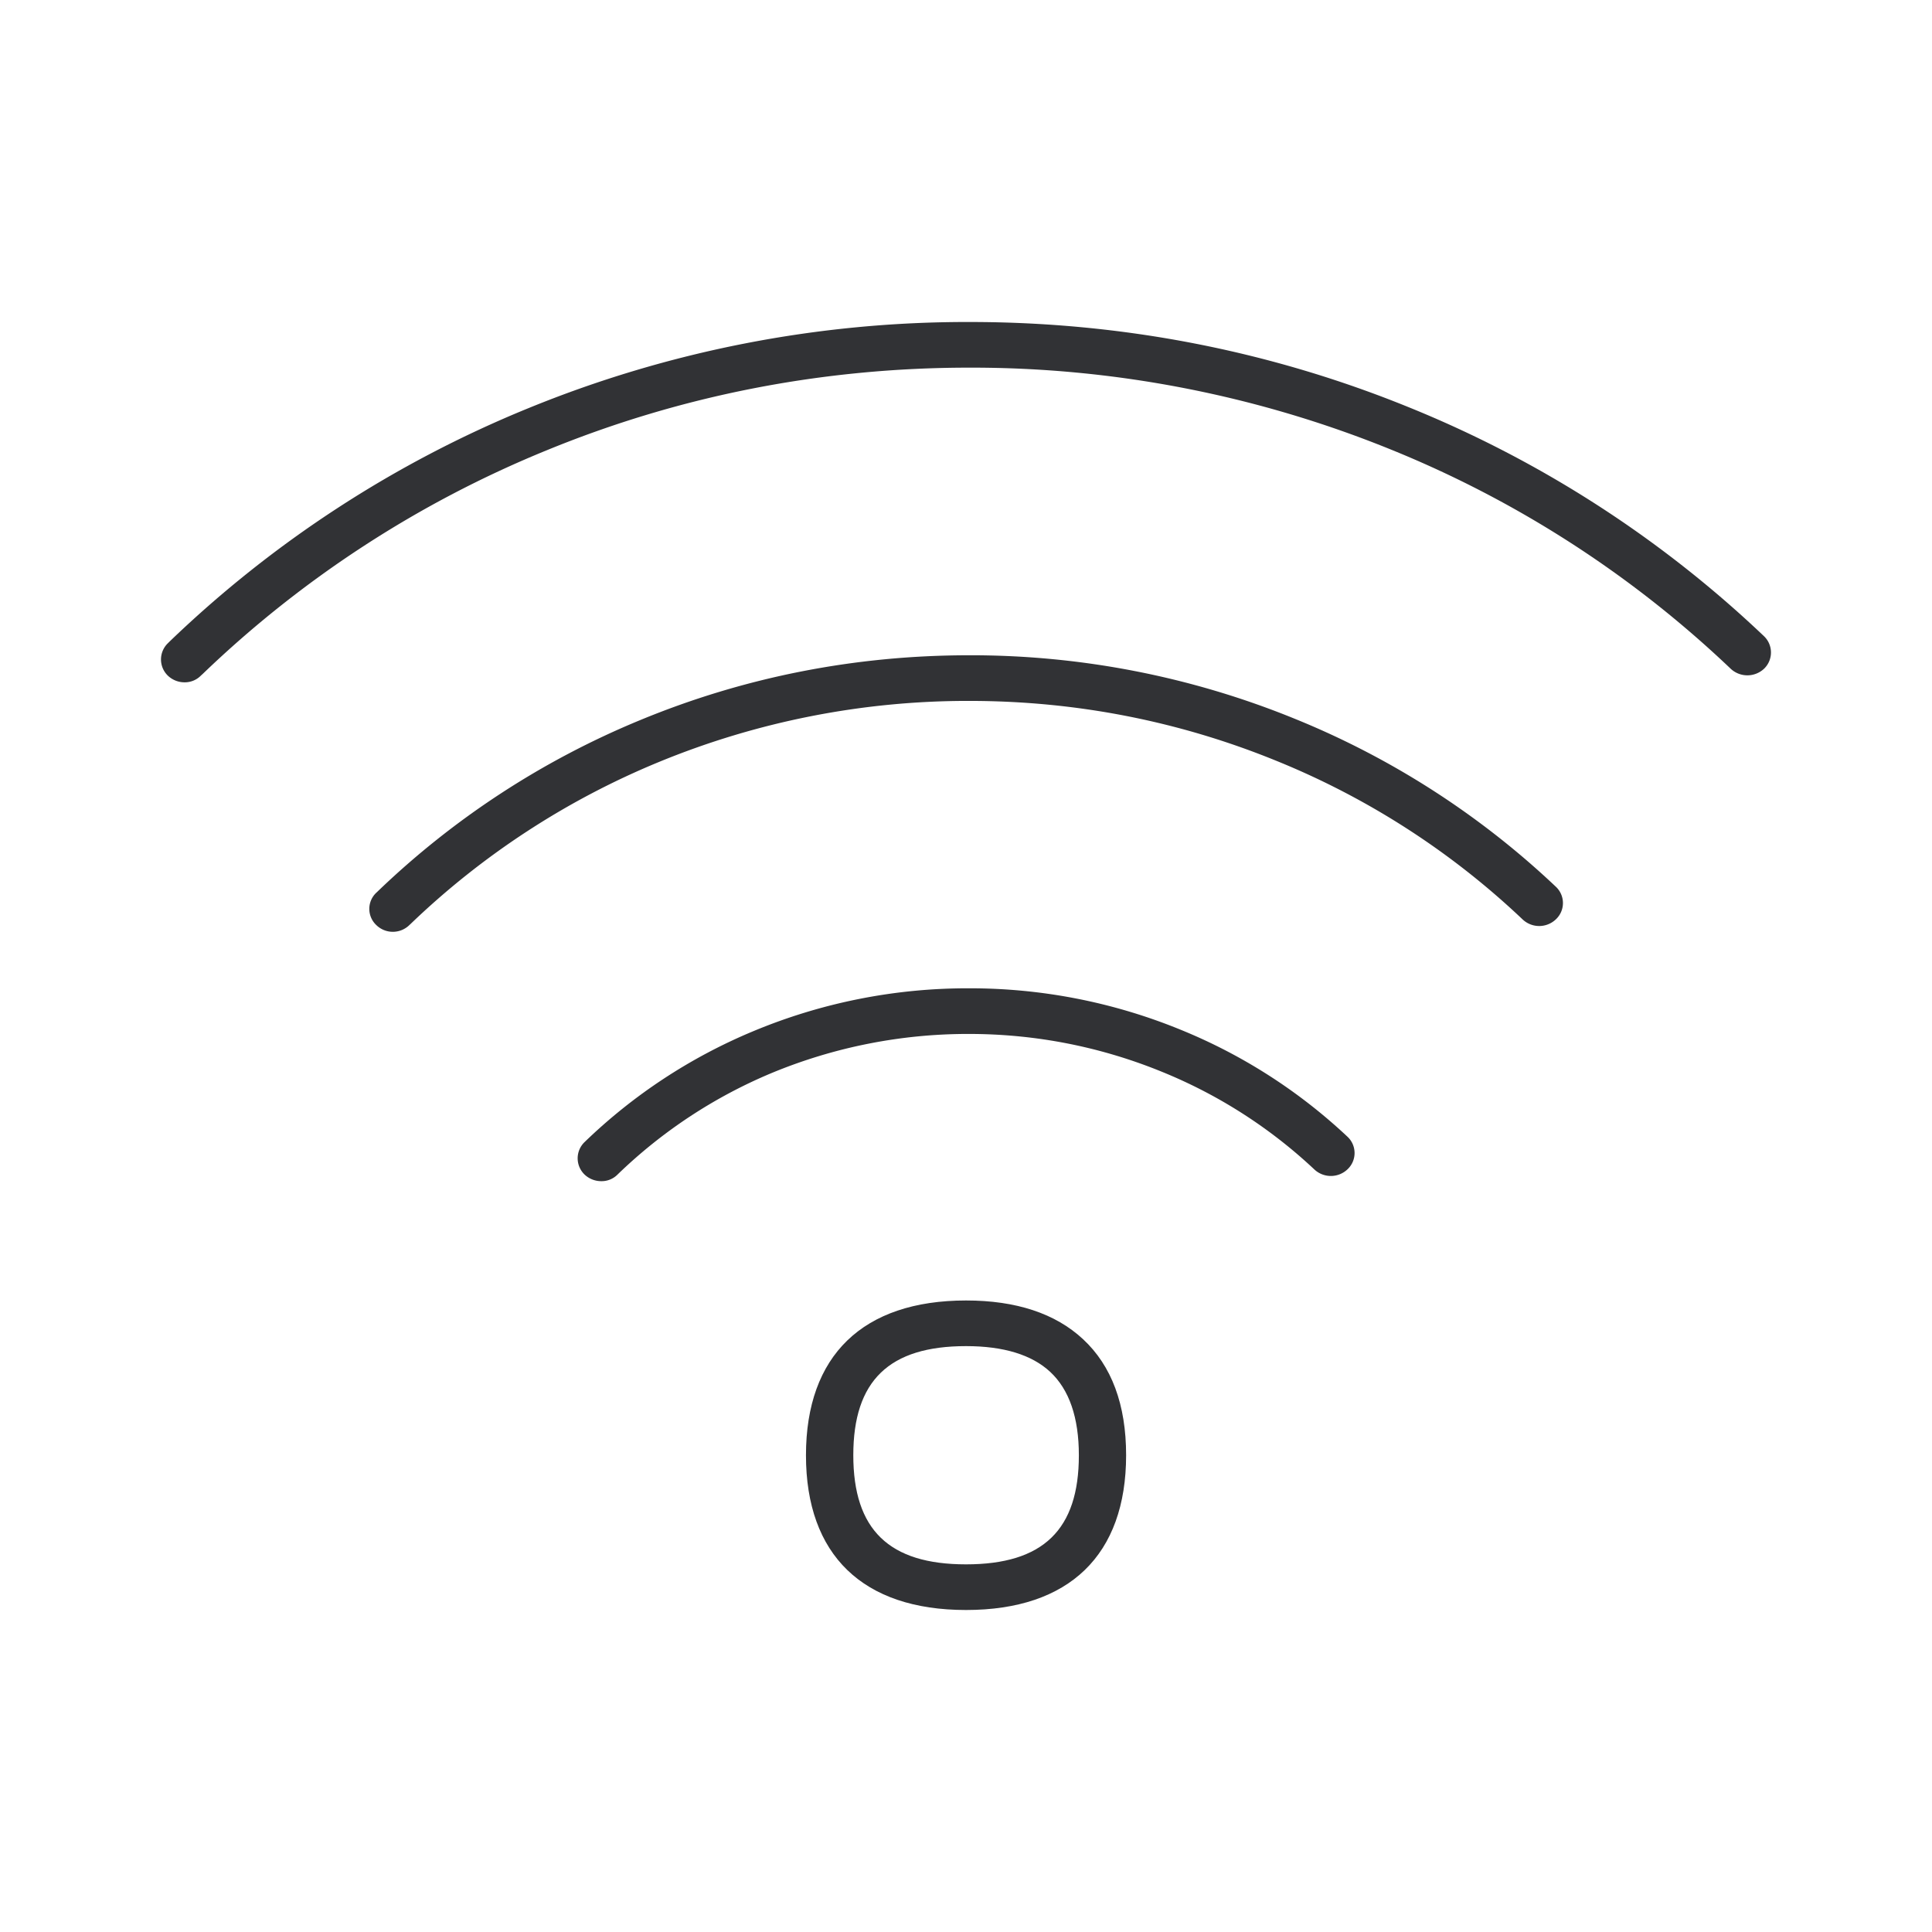 <svg width="24" height="24" fill="none" xmlns="http://www.w3.org/2000/svg"><path d="M2.293 8.476a.3.3 0 0 1-.208-.083.28.28 0 0 1 0-.402l.02-.02a14.12 14.12 0 0 1 4.458-2.9A14.396 14.396 0 0 1 12.046 4c1.889 0 3.723.355 5.452 1.058a14.061 14.061 0 0 1 4.415 2.845.28.28 0 0 1 .003.402.303.303 0 0 1-.416.003 13.445 13.445 0 0 0-4.23-2.727 13.842 13.842 0 0 0-5.227-1.014c-1.822 0-3.591.345-5.255 1.028a13.543 13.543 0 0 0-4.272 2.779l-.018.016a.28.28 0 0 1-.205.086Z" fill="#313235"/><path d="M4.675 11.492a.294.294 0 0 0 .413-.003l.011-.01a9.884 9.884 0 0 1 3.088-2.014 10.082 10.082 0 0 1 3.854-.758c1.321 0 2.603.25 3.814.744a9.794 9.794 0 0 1 3.059 1.97.3.3 0 0 0 .416-.003.277.277 0 0 0-.003-.403 10.411 10.411 0 0 0-3.245-2.087 10.646 10.646 0 0 0-4.041-.788c-1.419 0-2.792.27-4.085.804a10.448 10.448 0 0 0-3.27 2.135l-.014.013a.276.276 0 0 0 .003.4ZM7.261 14.59a.301.301 0 0 0 .208.083.278.278 0 0 0 .202-.082 6.169 6.169 0 0 1 1.911-1.26 6.368 6.368 0 0 1 2.453-.487c.832 0 1.64.16 2.401.471a6.142 6.142 0 0 1 1.891 1.212.3.3 0 0 0 .416-.005.277.277 0 0 0-.005-.402 6.725 6.725 0 0 0-2.071-1.328 6.901 6.901 0 0 0-2.63-.515 6.91 6.91 0 0 0-2.682.534 6.739 6.739 0 0 0-2.094 1.377.28.28 0 0 0 0 .402Z" fill="#313235"/><path fill-rule="evenodd" clip-rule="evenodd" d="M12 20c-1.281 0-1.988-.683-1.988-1.922 0-1.24.707-1.923 1.989-1.923.623 0 1.11.162 1.452.48.356.33.536.814.536 1.442 0 1.24-.707 1.923-1.988 1.923Zm0-3.278c-.956 0-1.4.43-1.4 1.355 0 .926.444 1.356 1.4 1.356.958 0 1.402-.43 1.402-1.355 0-.469-.12-.816-.356-1.036-.228-.212-.578-.32-1.045-.32Z" fill="#313235"/></svg>